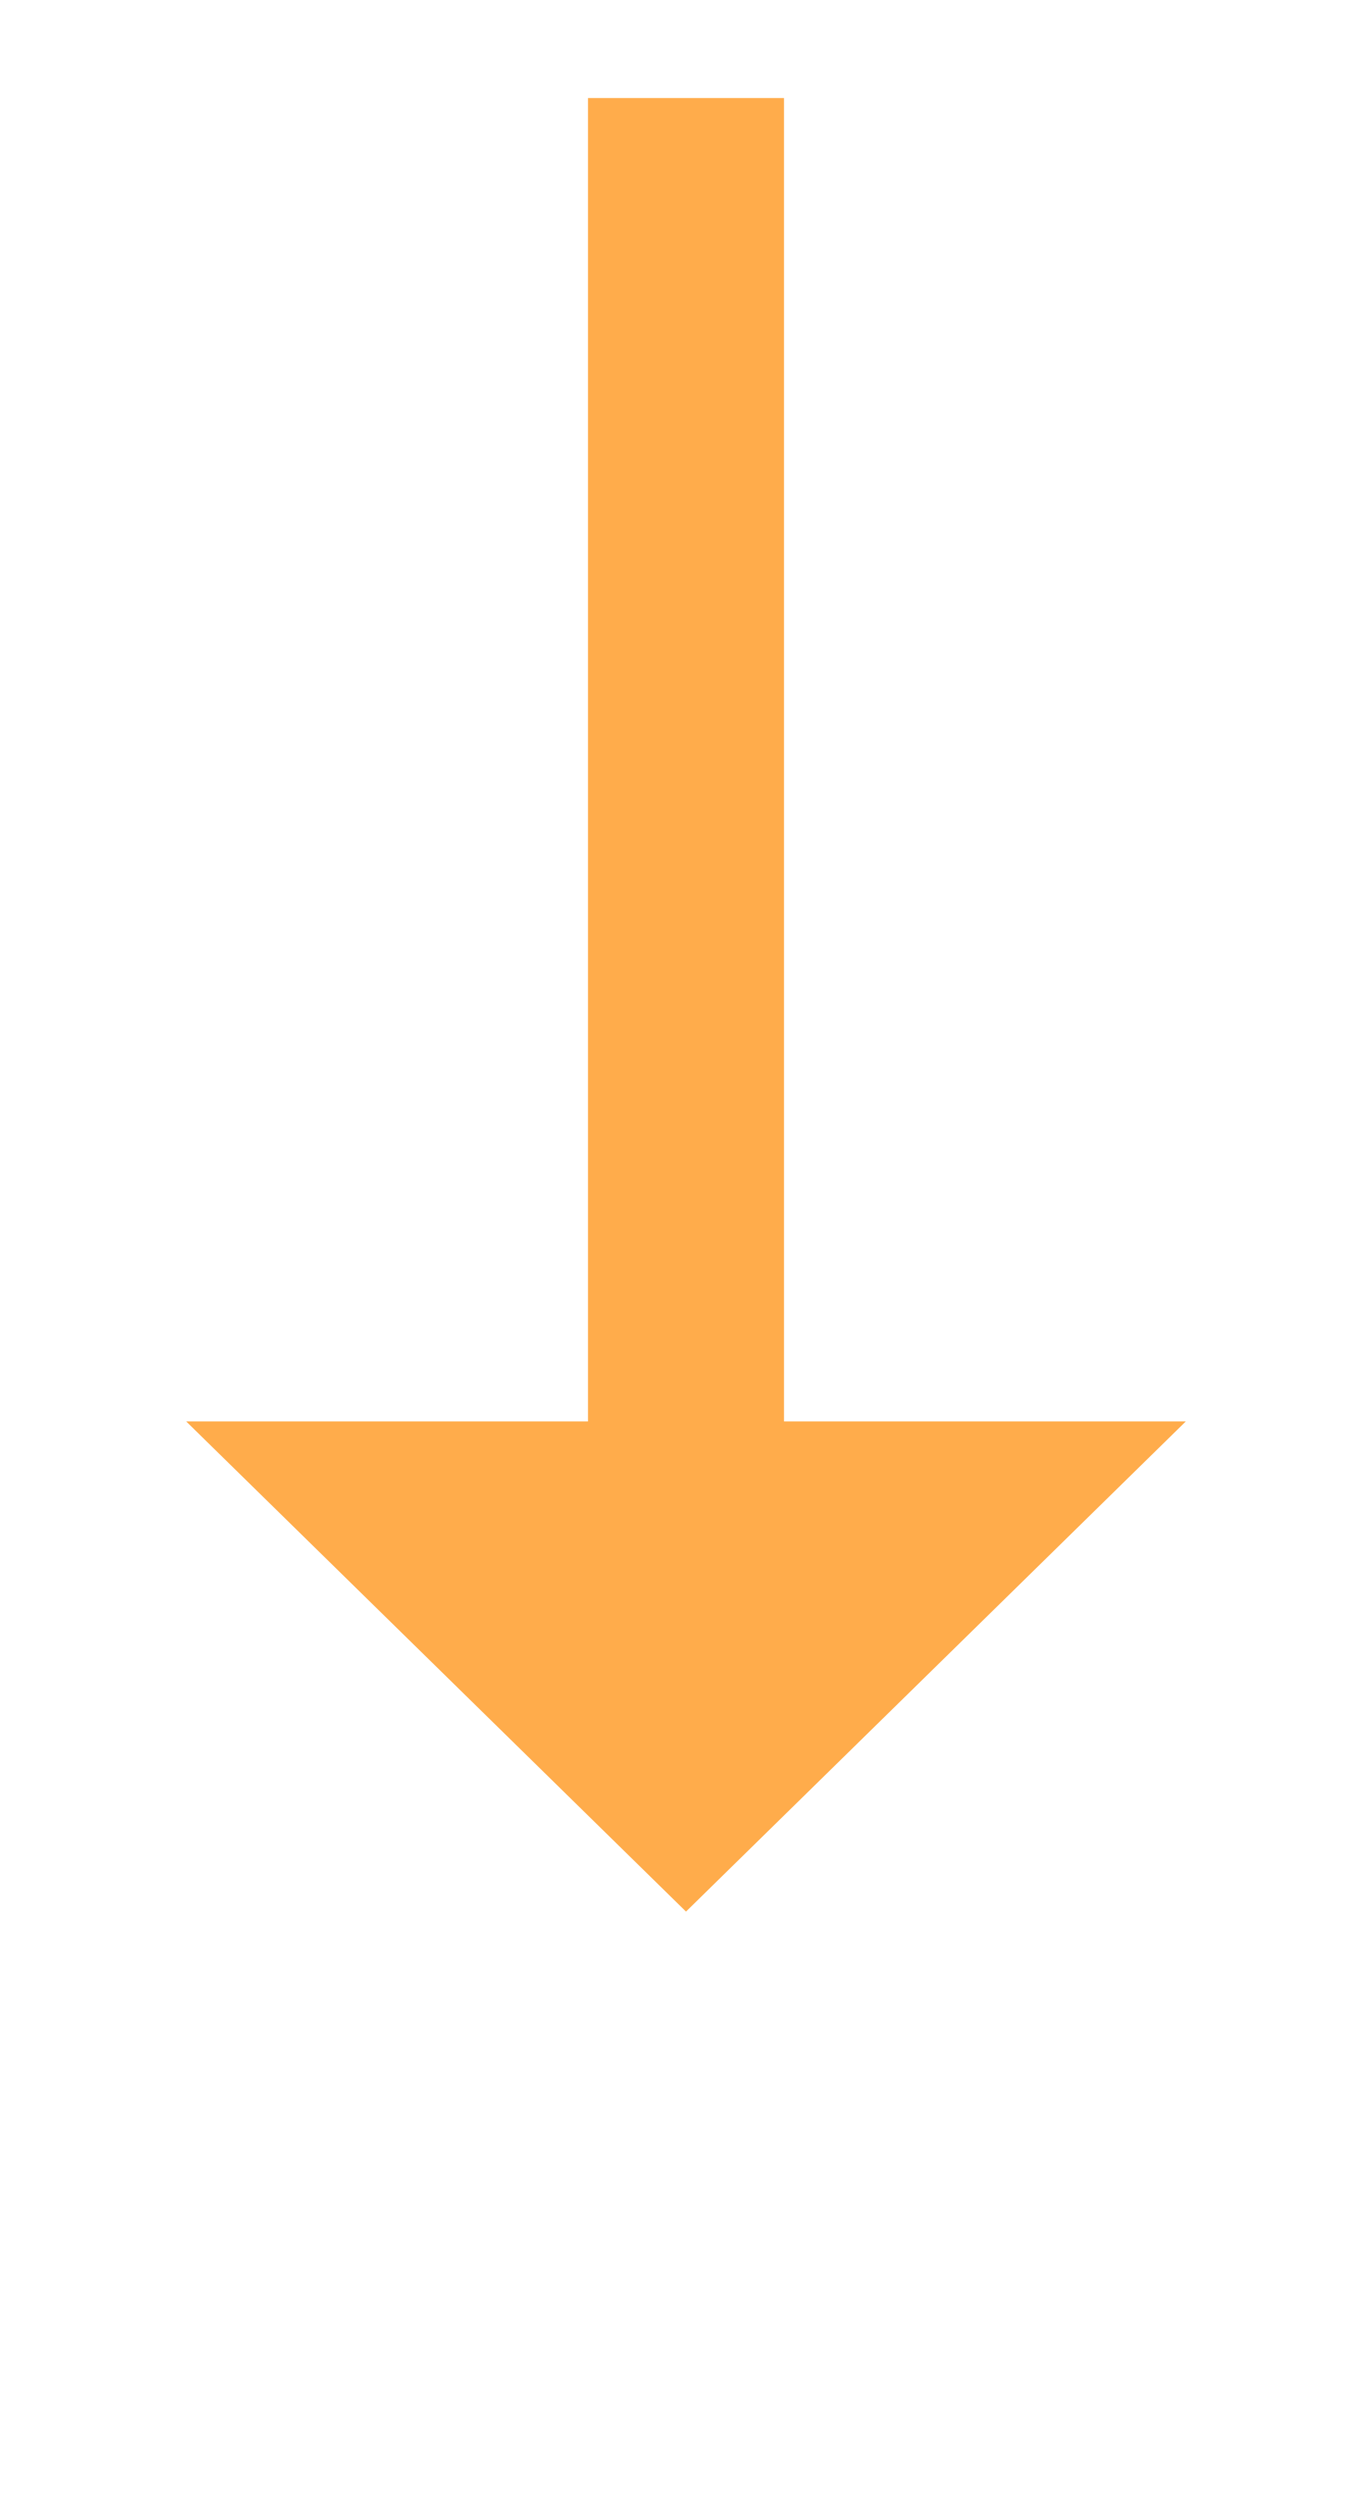 ﻿<?xml version="1.0" encoding="utf-8"?>
<svg version="1.1" xmlns:xlink="http://www.w3.org/1999/xlink" width="28px" height="51px" xmlns="http://www.w3.org/2000/svg">
  <g transform="matrix(1 0 0 1 -687 -469 )">
    <path d="M 690.8 498  L 701 508  L 711.2 498  L 690.8 498  Z " fill-rule="nonzero" fill="#ffac4b" stroke="none" />
    <path d="M 701 471  L 701 500  " stroke-width="4" stroke="#ffac4b" fill="none" />
  </g>
</svg>